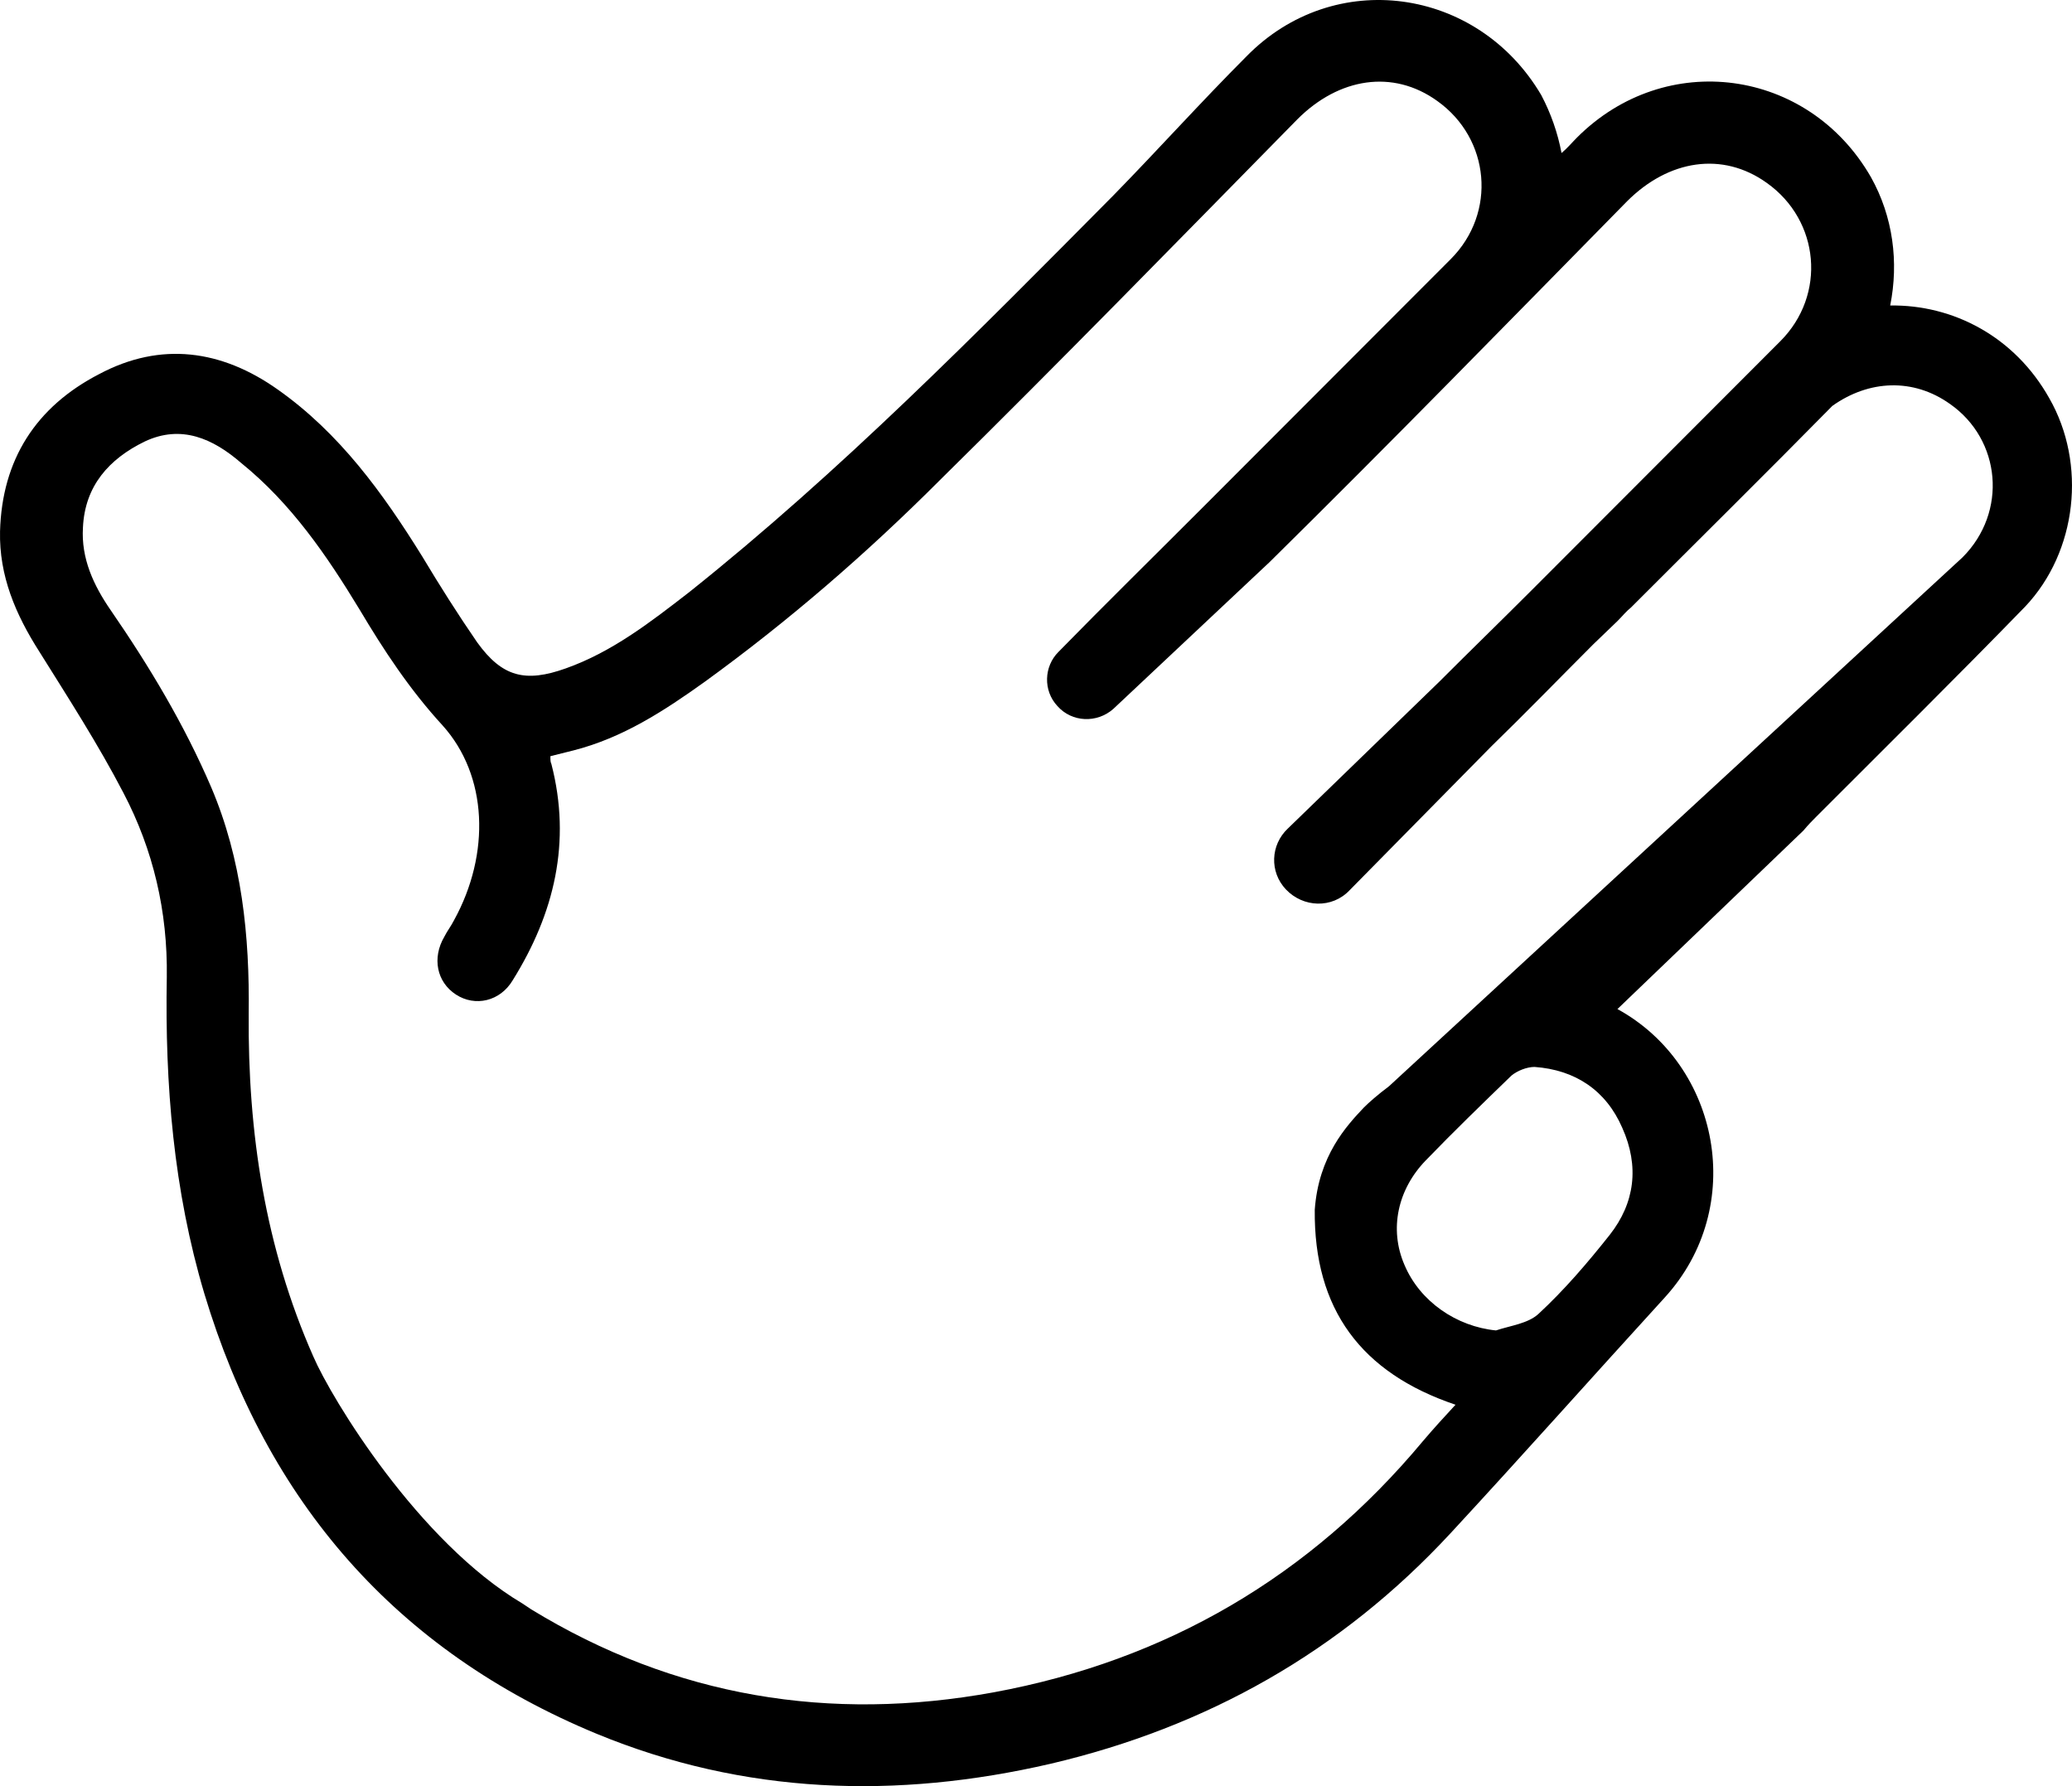 <svg width="58" height="50" viewBox="0 0 58 50" fill="none" xmlns="http://www.w3.org/2000/svg">
<path d="M57.363 11.146C56.392 9.417 54.665 8.525 52.911 8.552C53.154 7.337 52.992 6.067 52.372 4.959C50.618 1.906 46.625 1.366 44.142 3.852C44.007 3.987 43.873 4.149 43.711 4.284C43.603 3.716 43.414 3.176 43.144 2.663C41.363 -0.363 37.343 -0.93 34.888 1.582C33.62 2.852 32.406 4.203 31.164 5.472C27.333 9.336 23.529 13.199 19.293 16.576C18.213 17.413 17.134 18.251 15.839 18.71C14.706 19.115 14.058 18.953 13.357 17.981C12.817 17.197 12.305 16.387 11.819 15.576C10.713 13.793 9.498 12.118 7.772 10.902C6.207 9.795 4.507 9.552 2.78 10.47C0.999 11.389 0.055 12.875 0.001 14.874C-0.026 16.116 0.433 17.197 1.107 18.251C1.917 19.547 2.753 20.844 3.455 22.195C4.291 23.789 4.696 25.518 4.669 27.355C4.615 30.354 4.858 33.325 5.721 36.216C7.475 42.051 11.09 46.212 16.703 48.535C20.831 50.237 25.094 50.372 29.411 49.373C33.782 48.346 37.532 46.239 40.608 42.916C42.631 40.728 44.601 38.512 46.598 36.324C48.918 33.785 48.136 29.813 45.276 28.247L50.483 23.249C50.618 23.087 50.726 22.978 50.834 22.87C52.776 20.925 54.746 18.98 56.689 16.981C58.145 15.441 58.415 12.983 57.363 11.146ZM45.06 34.568C44.439 35.352 43.792 36.108 43.063 36.783C42.766 37.053 42.281 37.108 41.876 37.243C40.77 37.135 39.744 36.432 39.313 35.406C38.881 34.406 39.124 33.298 39.906 32.488C40.689 31.677 41.498 30.894 42.308 30.11C42.469 29.975 42.739 29.867 42.955 29.867C44.088 29.948 44.952 30.516 45.41 31.569C45.896 32.65 45.761 33.677 45.06 34.568ZM54.935 15.603L38.881 30.408C38.557 30.651 38.314 30.867 38.179 31.002C37.694 31.515 36.911 32.353 36.803 33.866C36.776 36.648 38.099 38.431 40.743 39.323C40.419 39.674 40.122 39.998 39.825 40.349C36.669 44.132 32.648 46.482 27.819 47.373C23.232 48.211 18.888 47.508 14.868 45.05C14.787 44.996 14.706 44.942 14.625 44.888C11.711 43.159 9.283 39.161 8.77 37.972C7.421 34.919 6.935 31.704 6.962 28.381C6.989 26.193 6.773 24.059 5.91 22.033C5.155 20.277 4.183 18.656 3.104 17.089C2.618 16.387 2.268 15.63 2.322 14.766C2.375 13.604 3.05 12.848 4.048 12.361C5.074 11.875 5.964 12.28 6.746 12.956C8.149 14.09 9.148 15.549 10.065 17.062C10.74 18.197 11.468 19.304 12.386 20.304C13.654 21.709 13.735 23.897 12.709 25.761C12.628 25.923 12.52 26.058 12.439 26.22C12.089 26.815 12.224 27.49 12.763 27.841C13.303 28.192 14.004 28.03 14.355 27.436C15.515 25.572 16.001 23.573 15.434 21.384C15.407 21.331 15.407 21.276 15.407 21.168C15.623 21.114 15.839 21.06 16.055 21.006C17.431 20.655 18.591 19.899 19.724 19.088C22.072 17.386 24.257 15.495 26.308 13.442C29.68 10.119 32.999 6.715 36.318 3.338C37.478 2.177 38.989 1.933 40.23 2.825C41.714 3.879 41.903 5.959 40.608 7.255C38.287 9.579 35.967 11.902 33.647 14.225C32.298 15.576 30.948 16.9 29.627 18.251C29.222 18.656 29.195 19.331 29.599 19.764C30.004 20.223 30.706 20.25 31.164 19.845L35.535 15.738C38.908 12.415 42.227 9.011 45.545 5.635C46.706 4.473 48.217 4.23 49.458 5.121C50.942 6.175 51.13 8.255 49.835 9.552C47.515 11.875 45.195 14.198 42.874 16.522C42.011 17.386 41.147 18.224 40.284 19.088L36.048 23.195C35.562 23.654 35.535 24.41 35.994 24.896C36.48 25.41 37.289 25.437 37.775 24.924L41.741 20.898C42.712 19.953 43.657 18.98 44.601 18.035L45.276 17.386C45.437 17.224 45.518 17.116 45.653 17.008C47.542 15.117 49.431 13.253 51.292 11.362C52.318 10.632 53.559 10.578 54.584 11.308C56.014 12.307 56.203 14.334 54.935 15.603Z" fill="black"/>
</svg>
